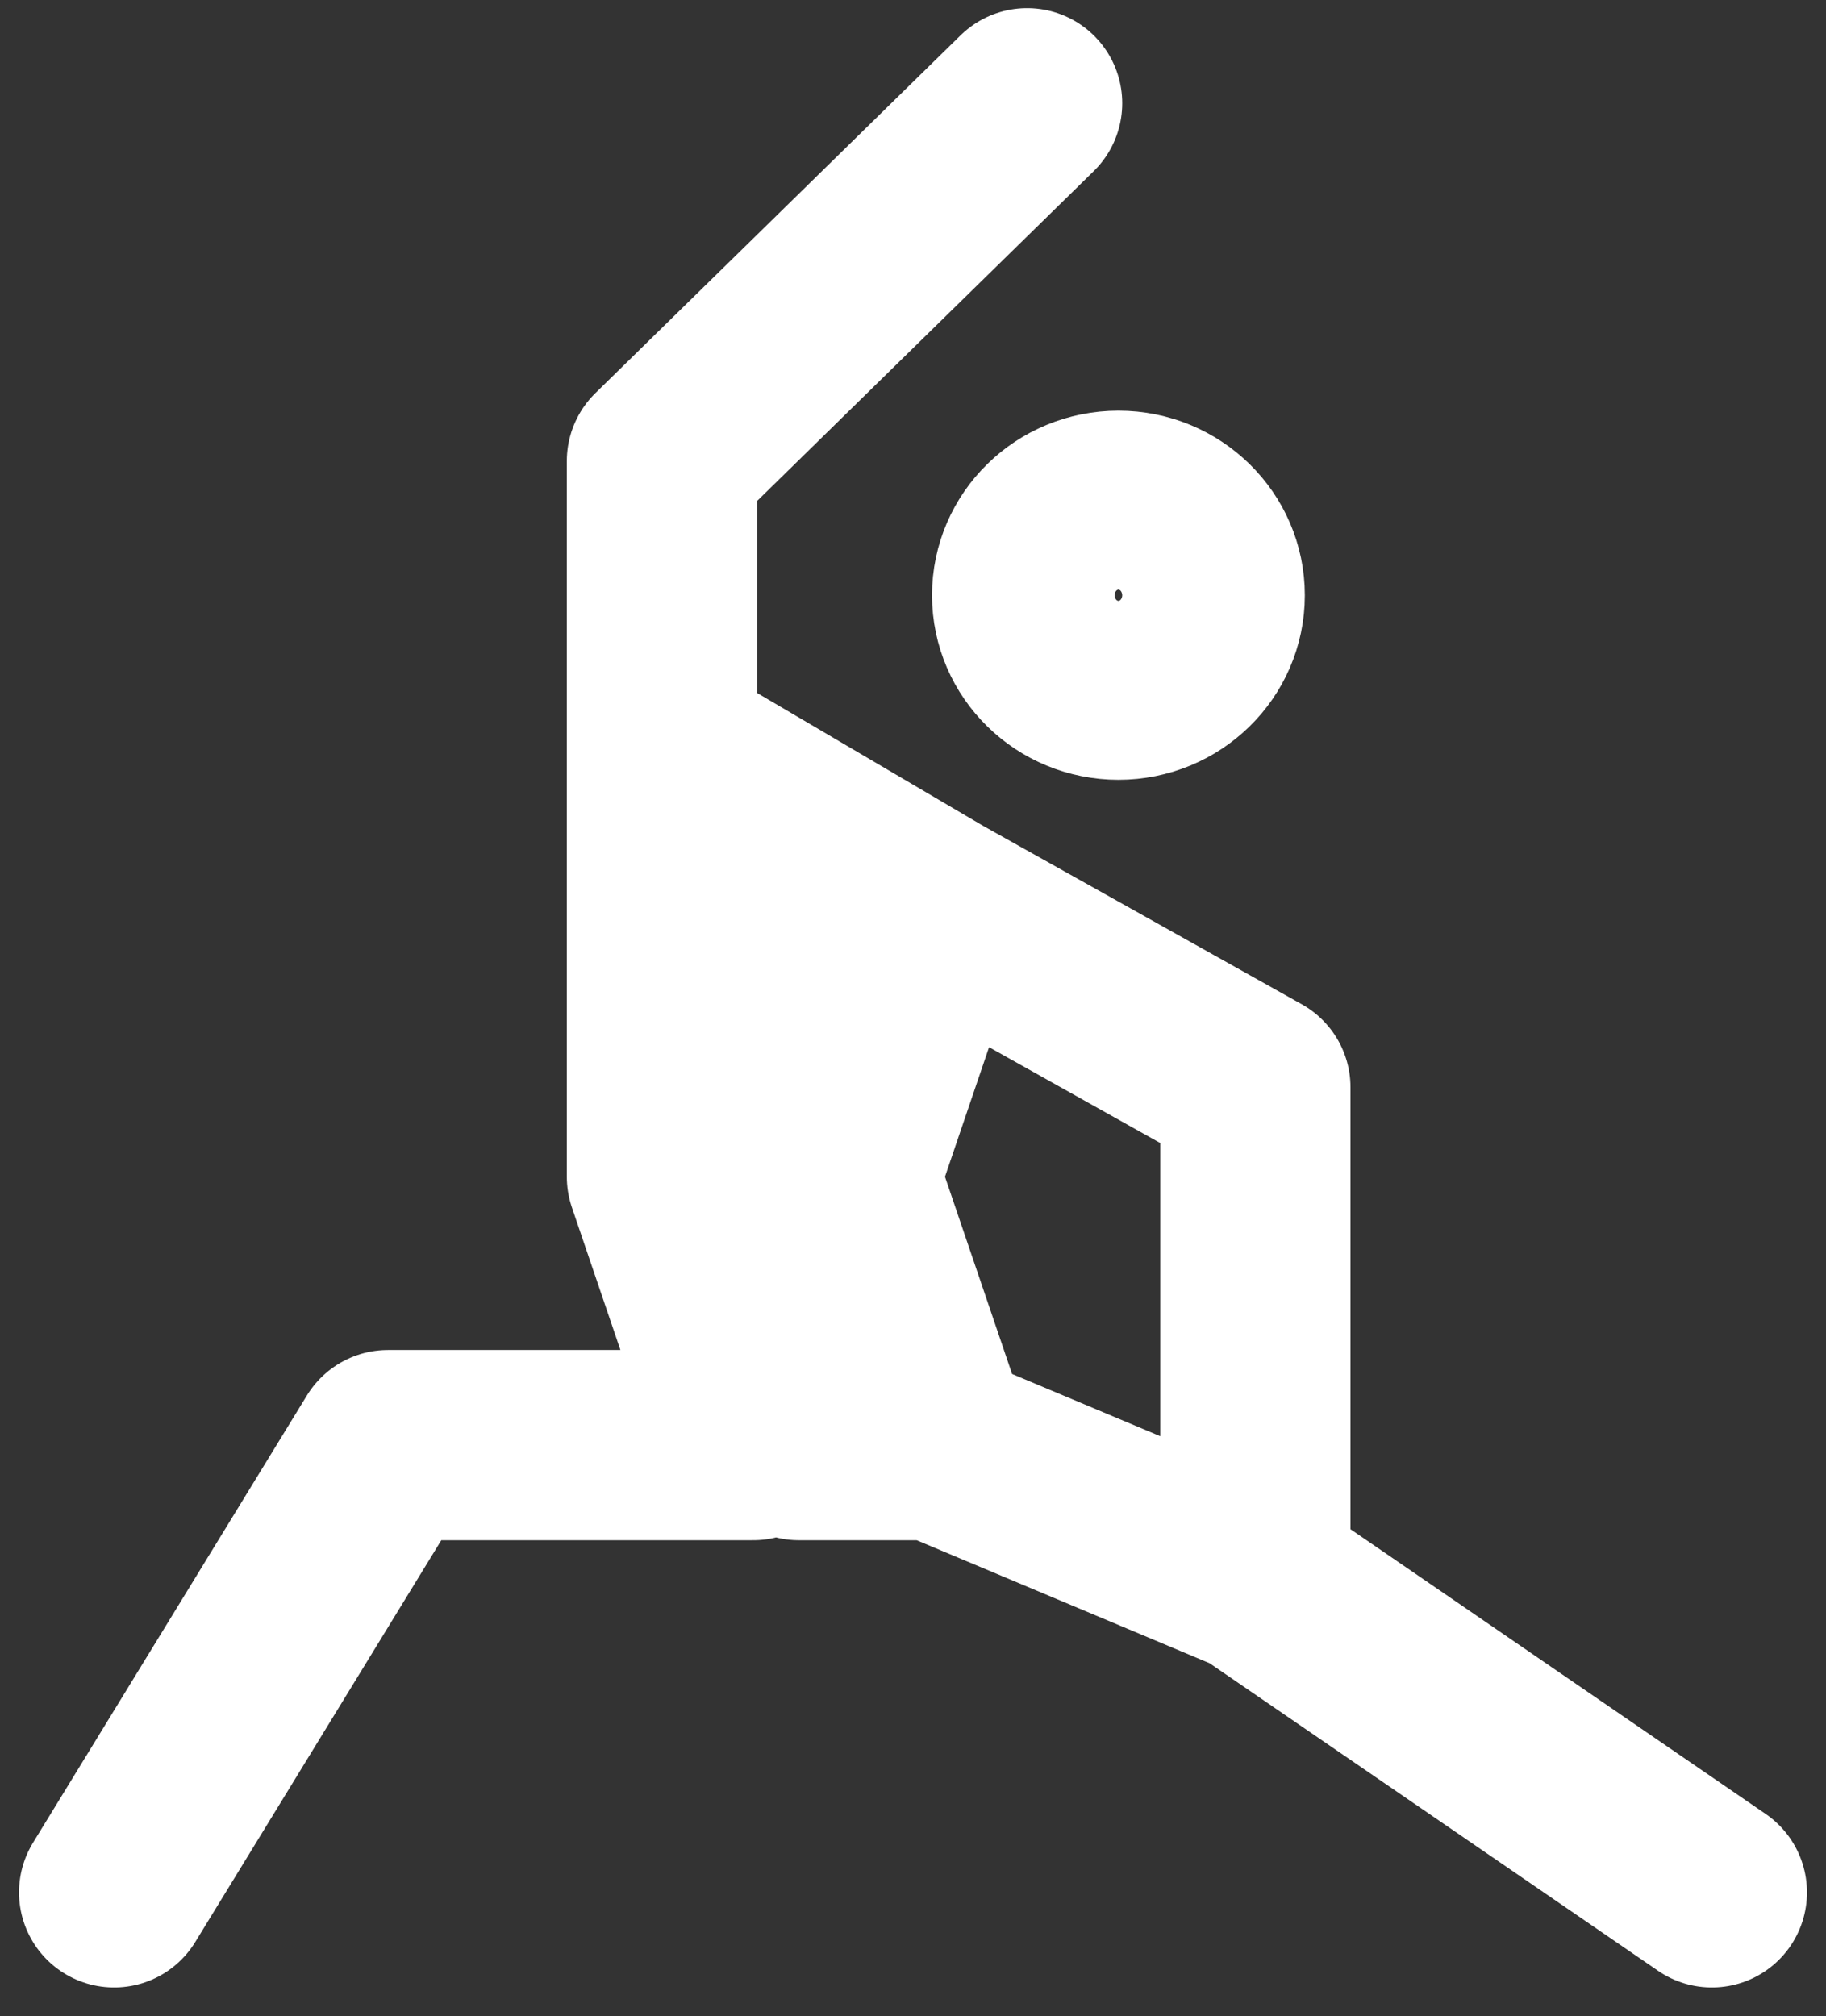 <svg width="48" height="53" viewBox="0 0 48 53" fill="none" xmlns="http://www.w3.org/2000/svg">
<rect x="0" y="0" width="48" height="53" fill="#333333" stroke="none"/>
<path d="M24.6 23.877L22.2 30.931L24.6 37.986M24.6 23.877L18.6 20.35L17.4 30.931M24.6 23.877L33 28.58V41.513M24.6 37.986H21L17.4 30.931M24.6 37.986L33 41.513M17.4 30.931V23.877V12.12L27 2.714M17.4 30.931L19.8 37.986M19.8 37.986H10.2L3 49.743M19.8 37.986L22.2 22.701L19.8 29.756V37.986ZM45 49.743L33 41.513M29.4 17.998C28.075 17.998 27 16.945 27 15.647C27 14.348 28.075 13.295 29.4 13.295C30.726 13.295 31.8 14.348 31.8 15.647C31.8 16.945 30.726 17.998 29.4 17.998Z" stroke="white" stroke-width="5" stroke-linecap="round" stroke-linejoin="round"/>
</svg>
